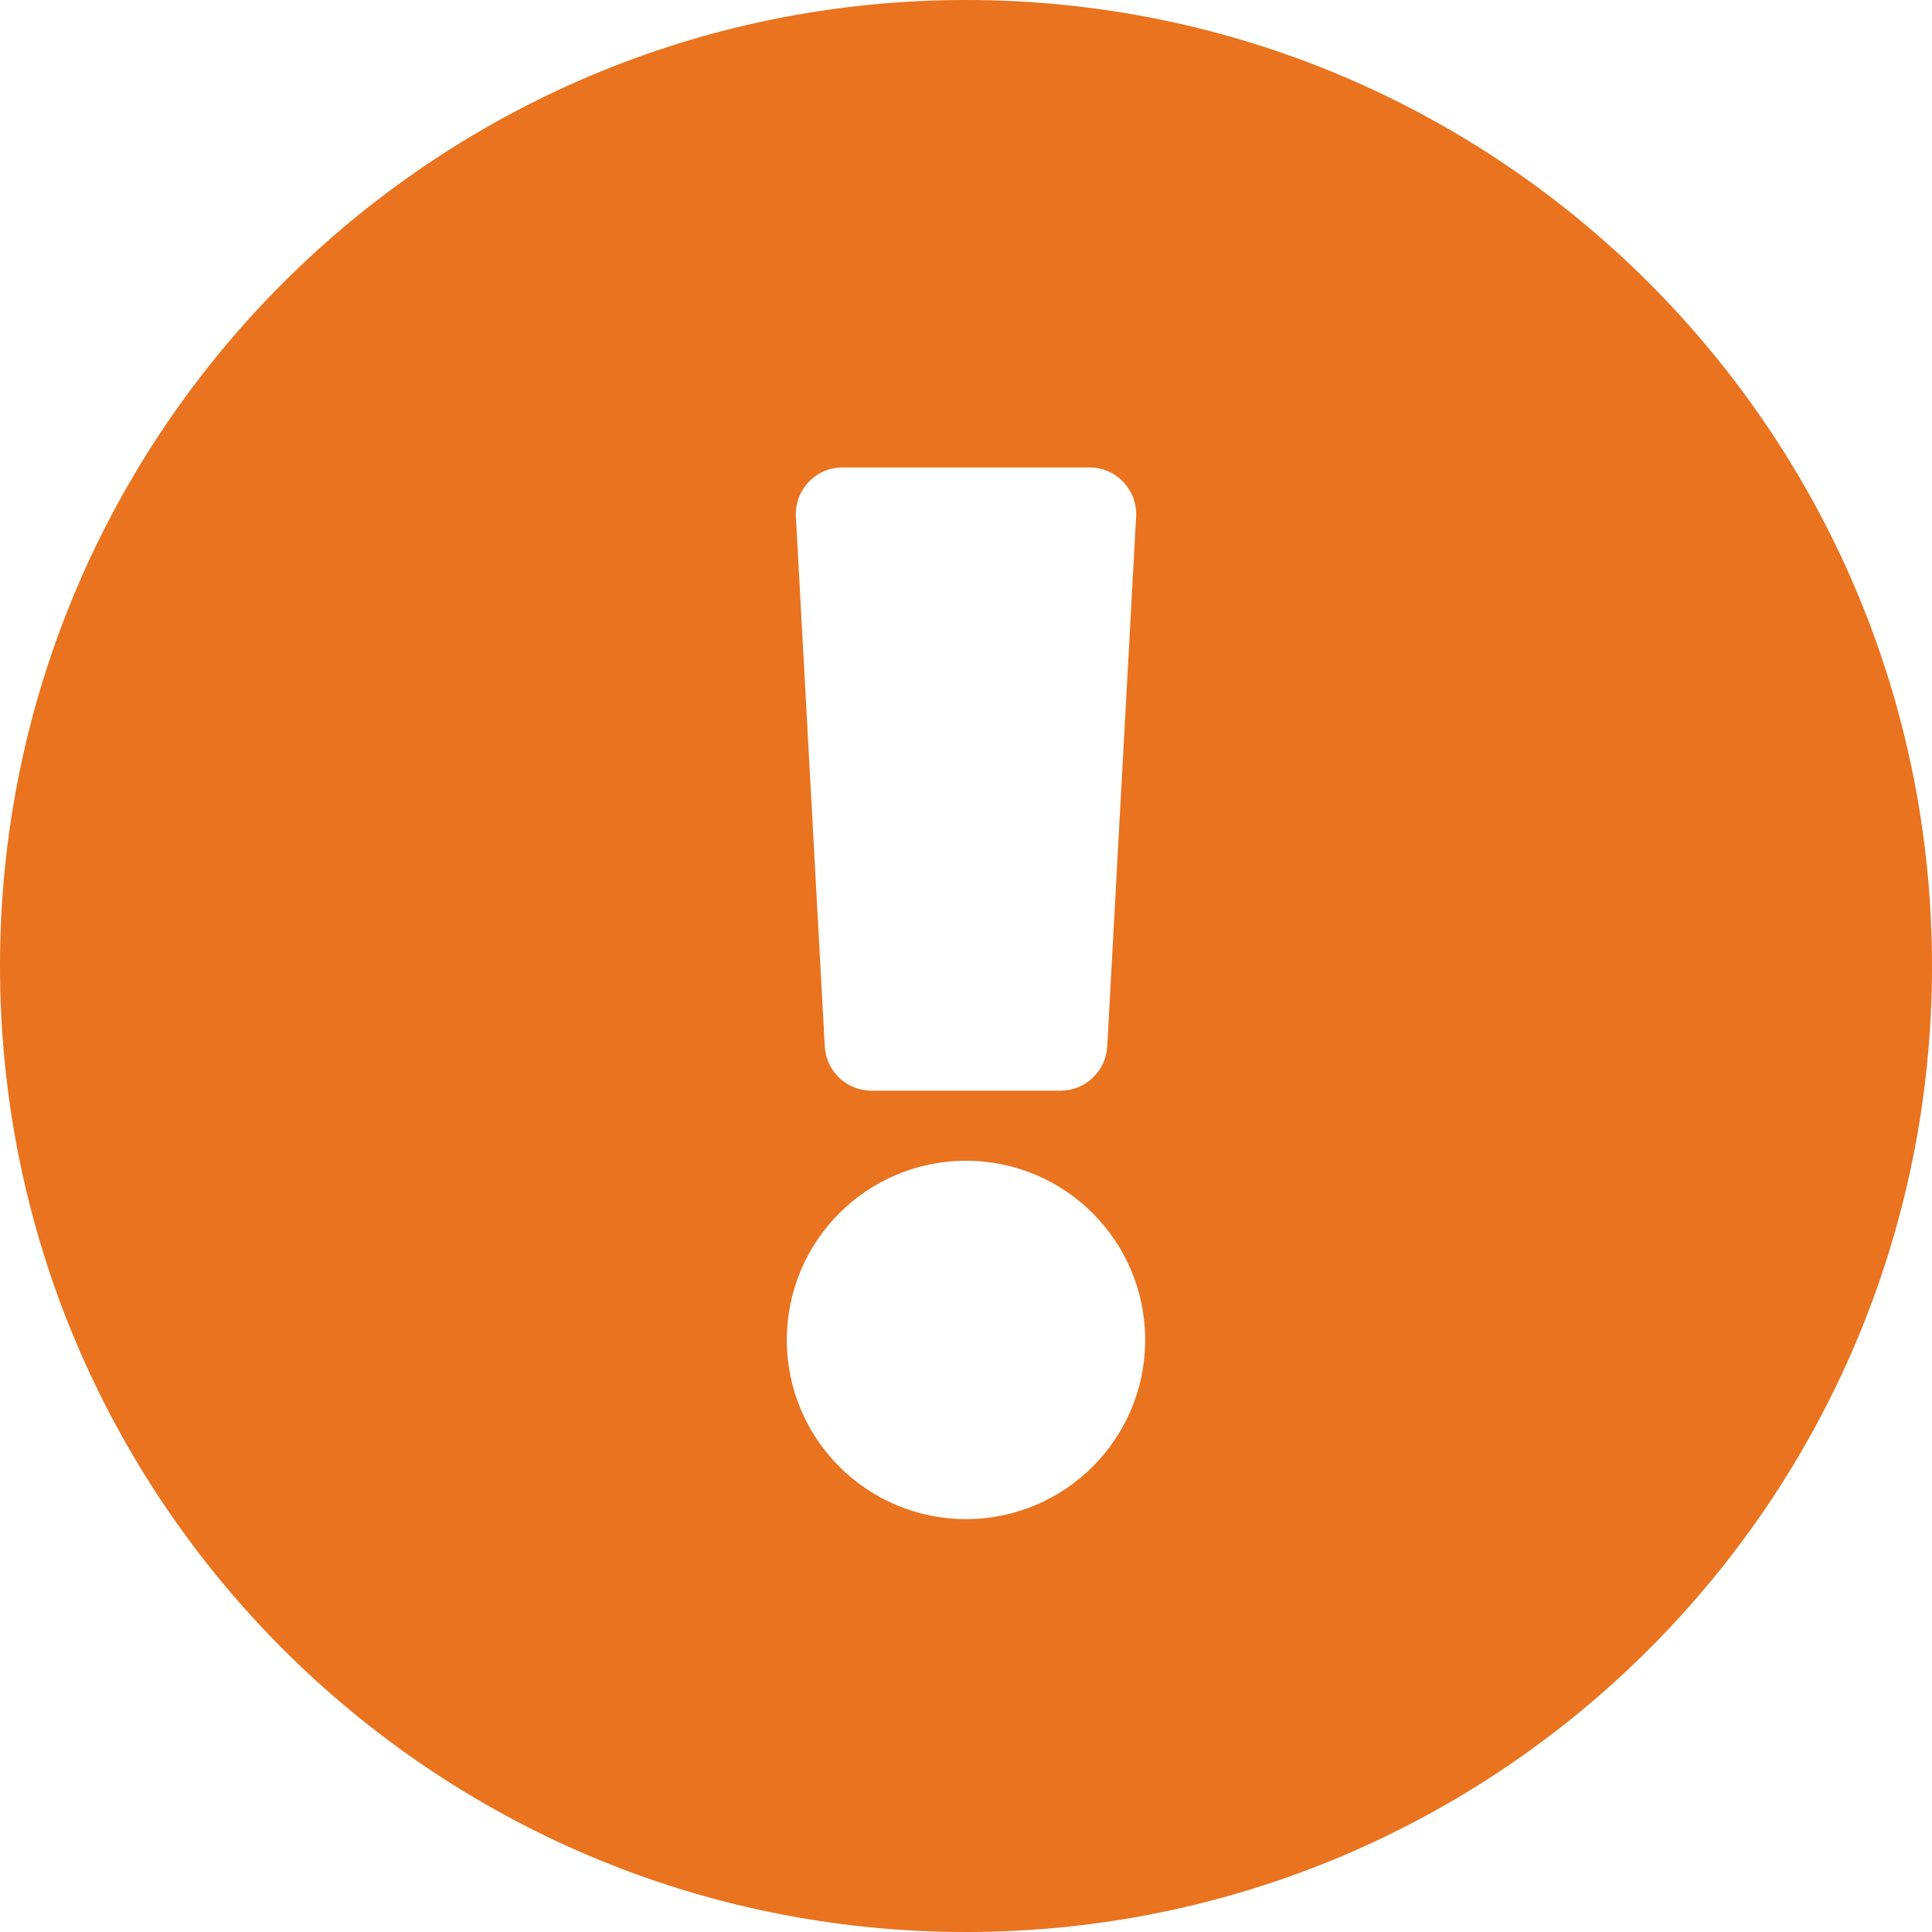 <svg width="65" height="65" viewBox="0 0 65 65" fill="none" xmlns="http://www.w3.org/2000/svg">
<path d="M65 32.5C65 50.453 50.448 65 32.5 65C14.552 65 0 50.453 0 32.5C0 14.557 14.552 0 32.5 0C50.448 0 65 14.557 65 32.5ZM32.5 39.052C29.171 39.052 26.472 41.751 26.472 45.081C26.472 48.41 29.171 51.109 32.5 51.109C35.829 51.109 38.528 48.41 38.528 45.081C38.528 41.751 35.829 39.052 32.5 39.052ZM26.777 17.384L27.749 35.207C27.794 36.041 28.484 36.694 29.319 36.694H35.681C36.516 36.694 37.206 36.041 37.251 35.207L38.223 17.384C38.272 16.483 37.555 15.726 36.653 15.726H28.347C27.445 15.726 26.728 16.483 26.777 17.384Z" fill="#E9731E"/>
</svg>
